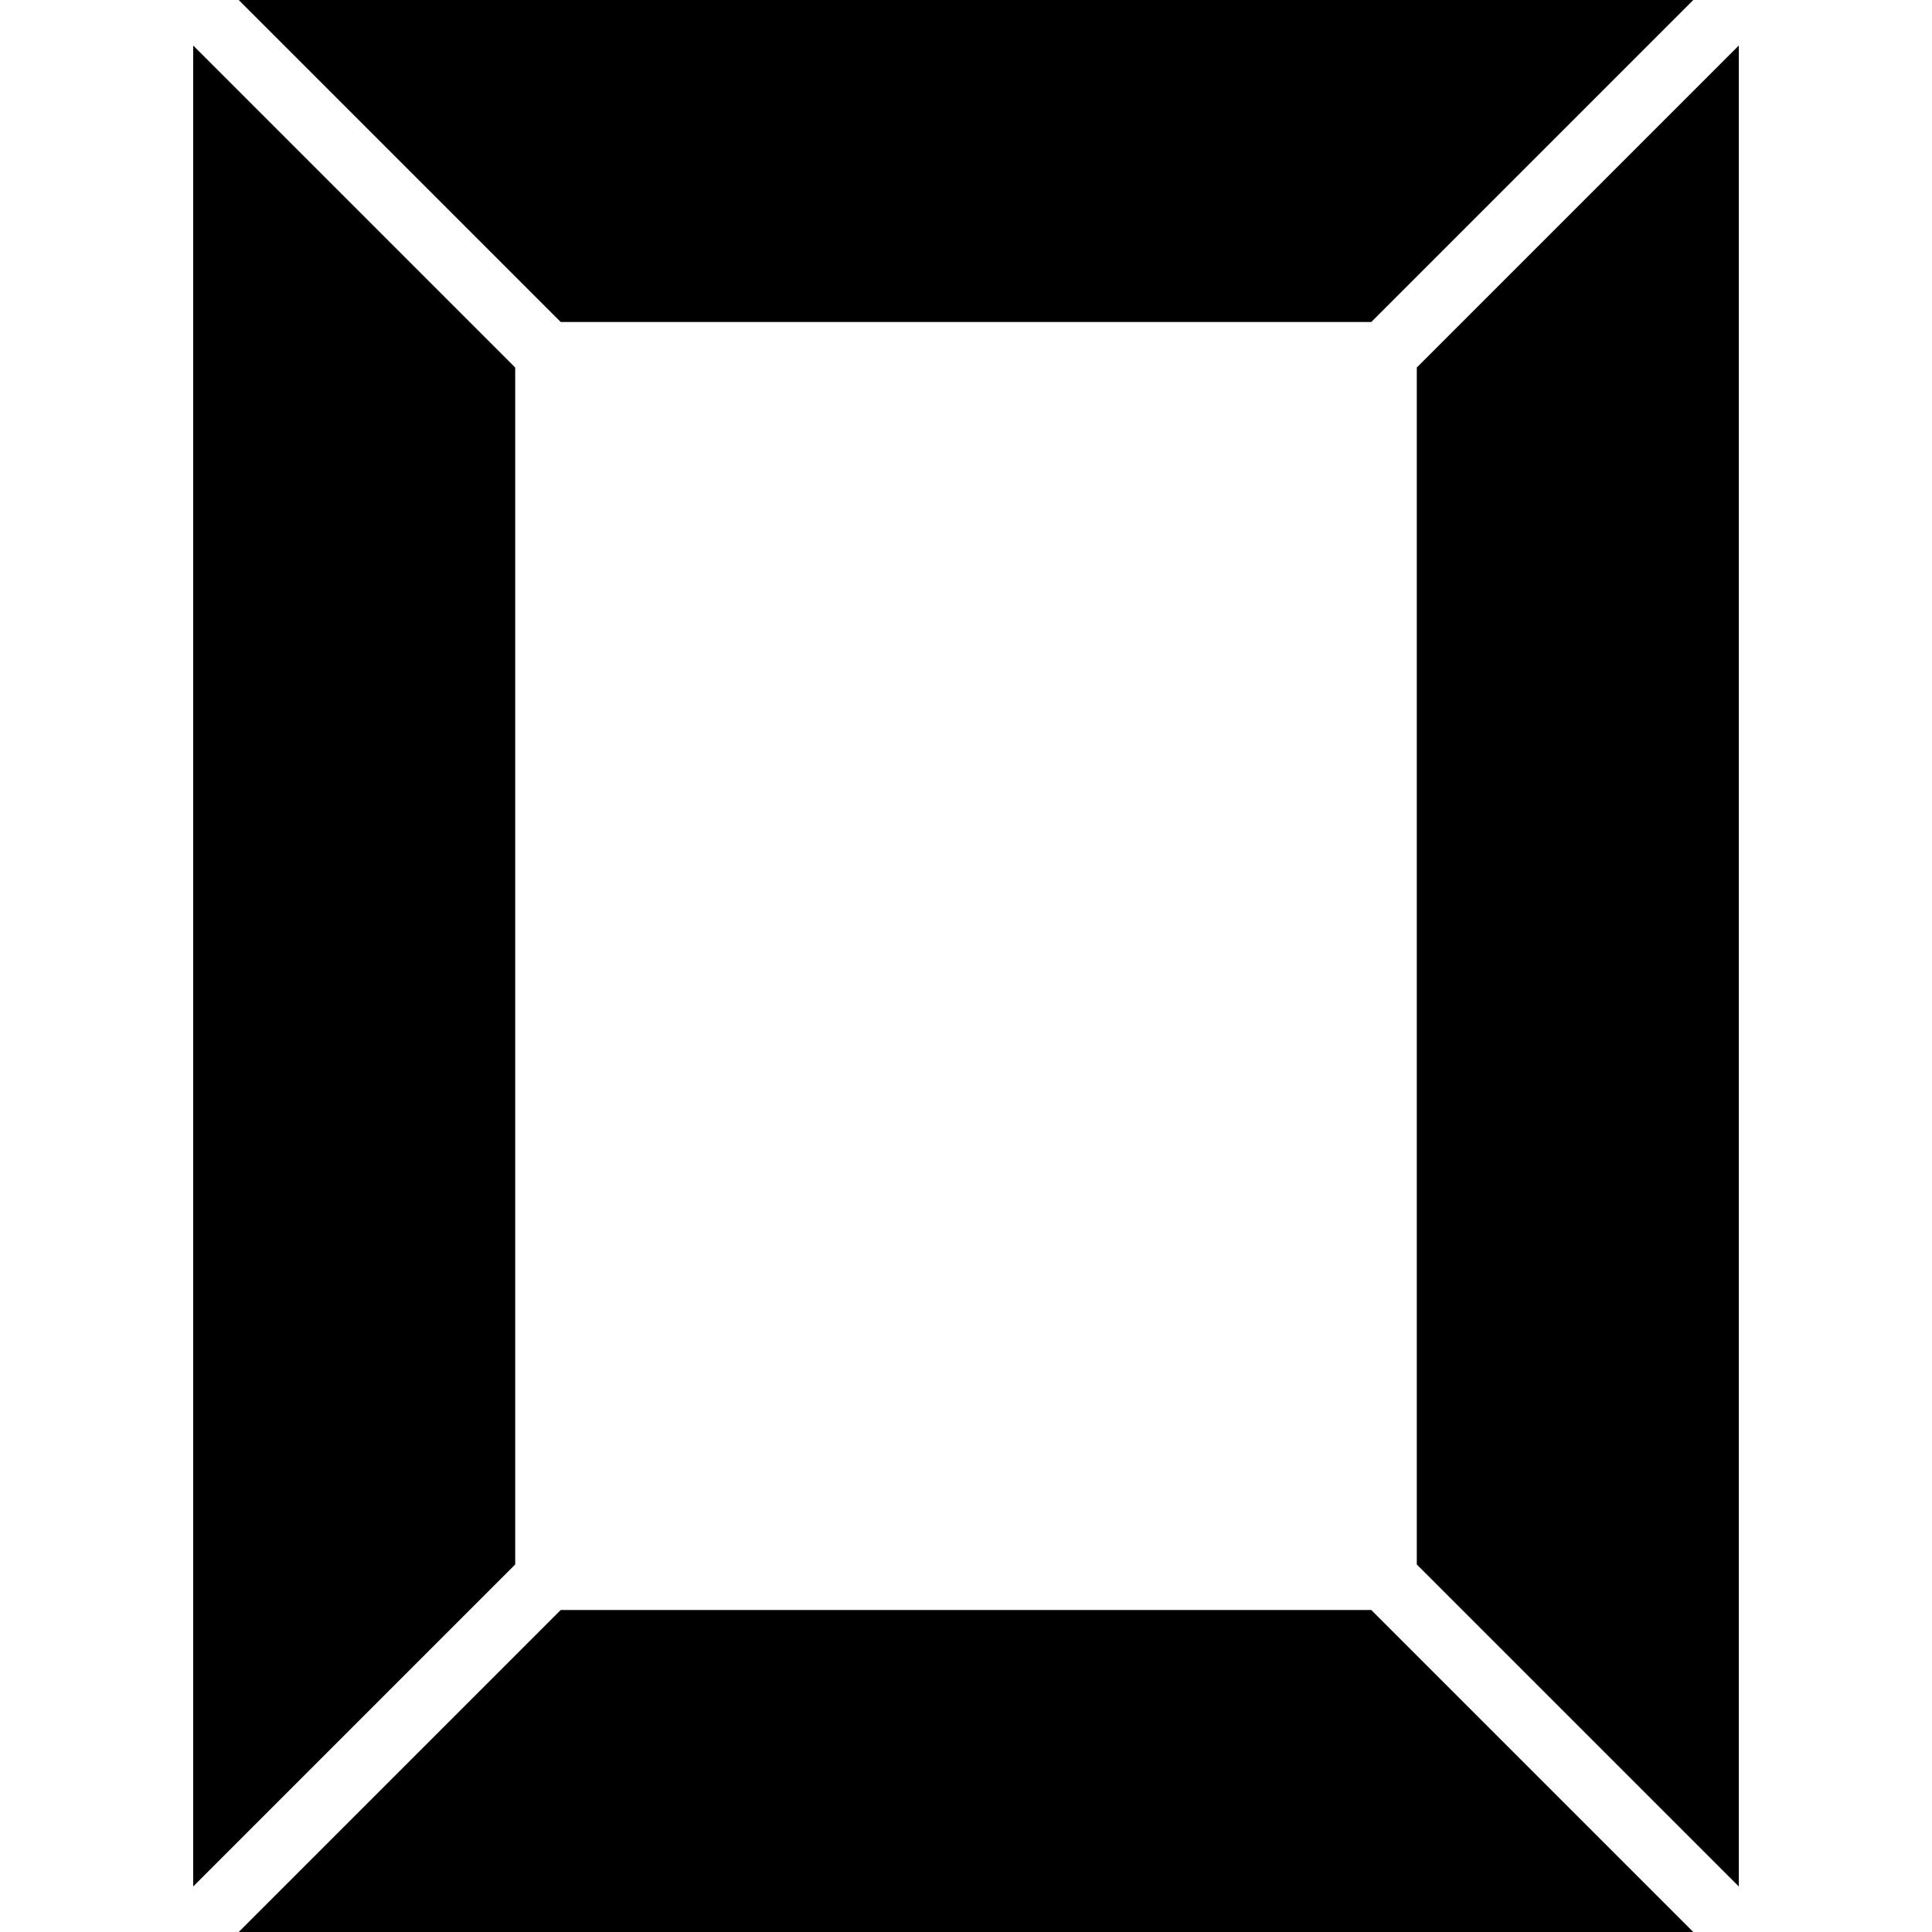 <?xml version="1.0" encoding="iso-8859-1"?>
<!-- Generator: Adobe Illustrator 19.0.0, SVG Export Plug-In . SVG Version: 6.00 Build 0)  -->
<svg version="1.1" id="Layer_1" xmlns="http://www.w3.org/2000/svg" xmlns:xlink="http://www.w3.org/1999/xlink" x="0px" y="0px"
	 viewBox="0 0 30 30" style="enable-background:new 0 0 30 30;" xml:space="preserve">
<g>
	<g>
		<path d="M21.293,5l5-5H3.707l5,5H21.293z M8,5.707l-5-5v28.586l5-5V5.707z M22,5.707v18.586l5,5V0.707L22,5.707z M8.707,25l-5,5
			h22.586l-5-5H8.707z"/>
	</g>
</g>
</svg>
